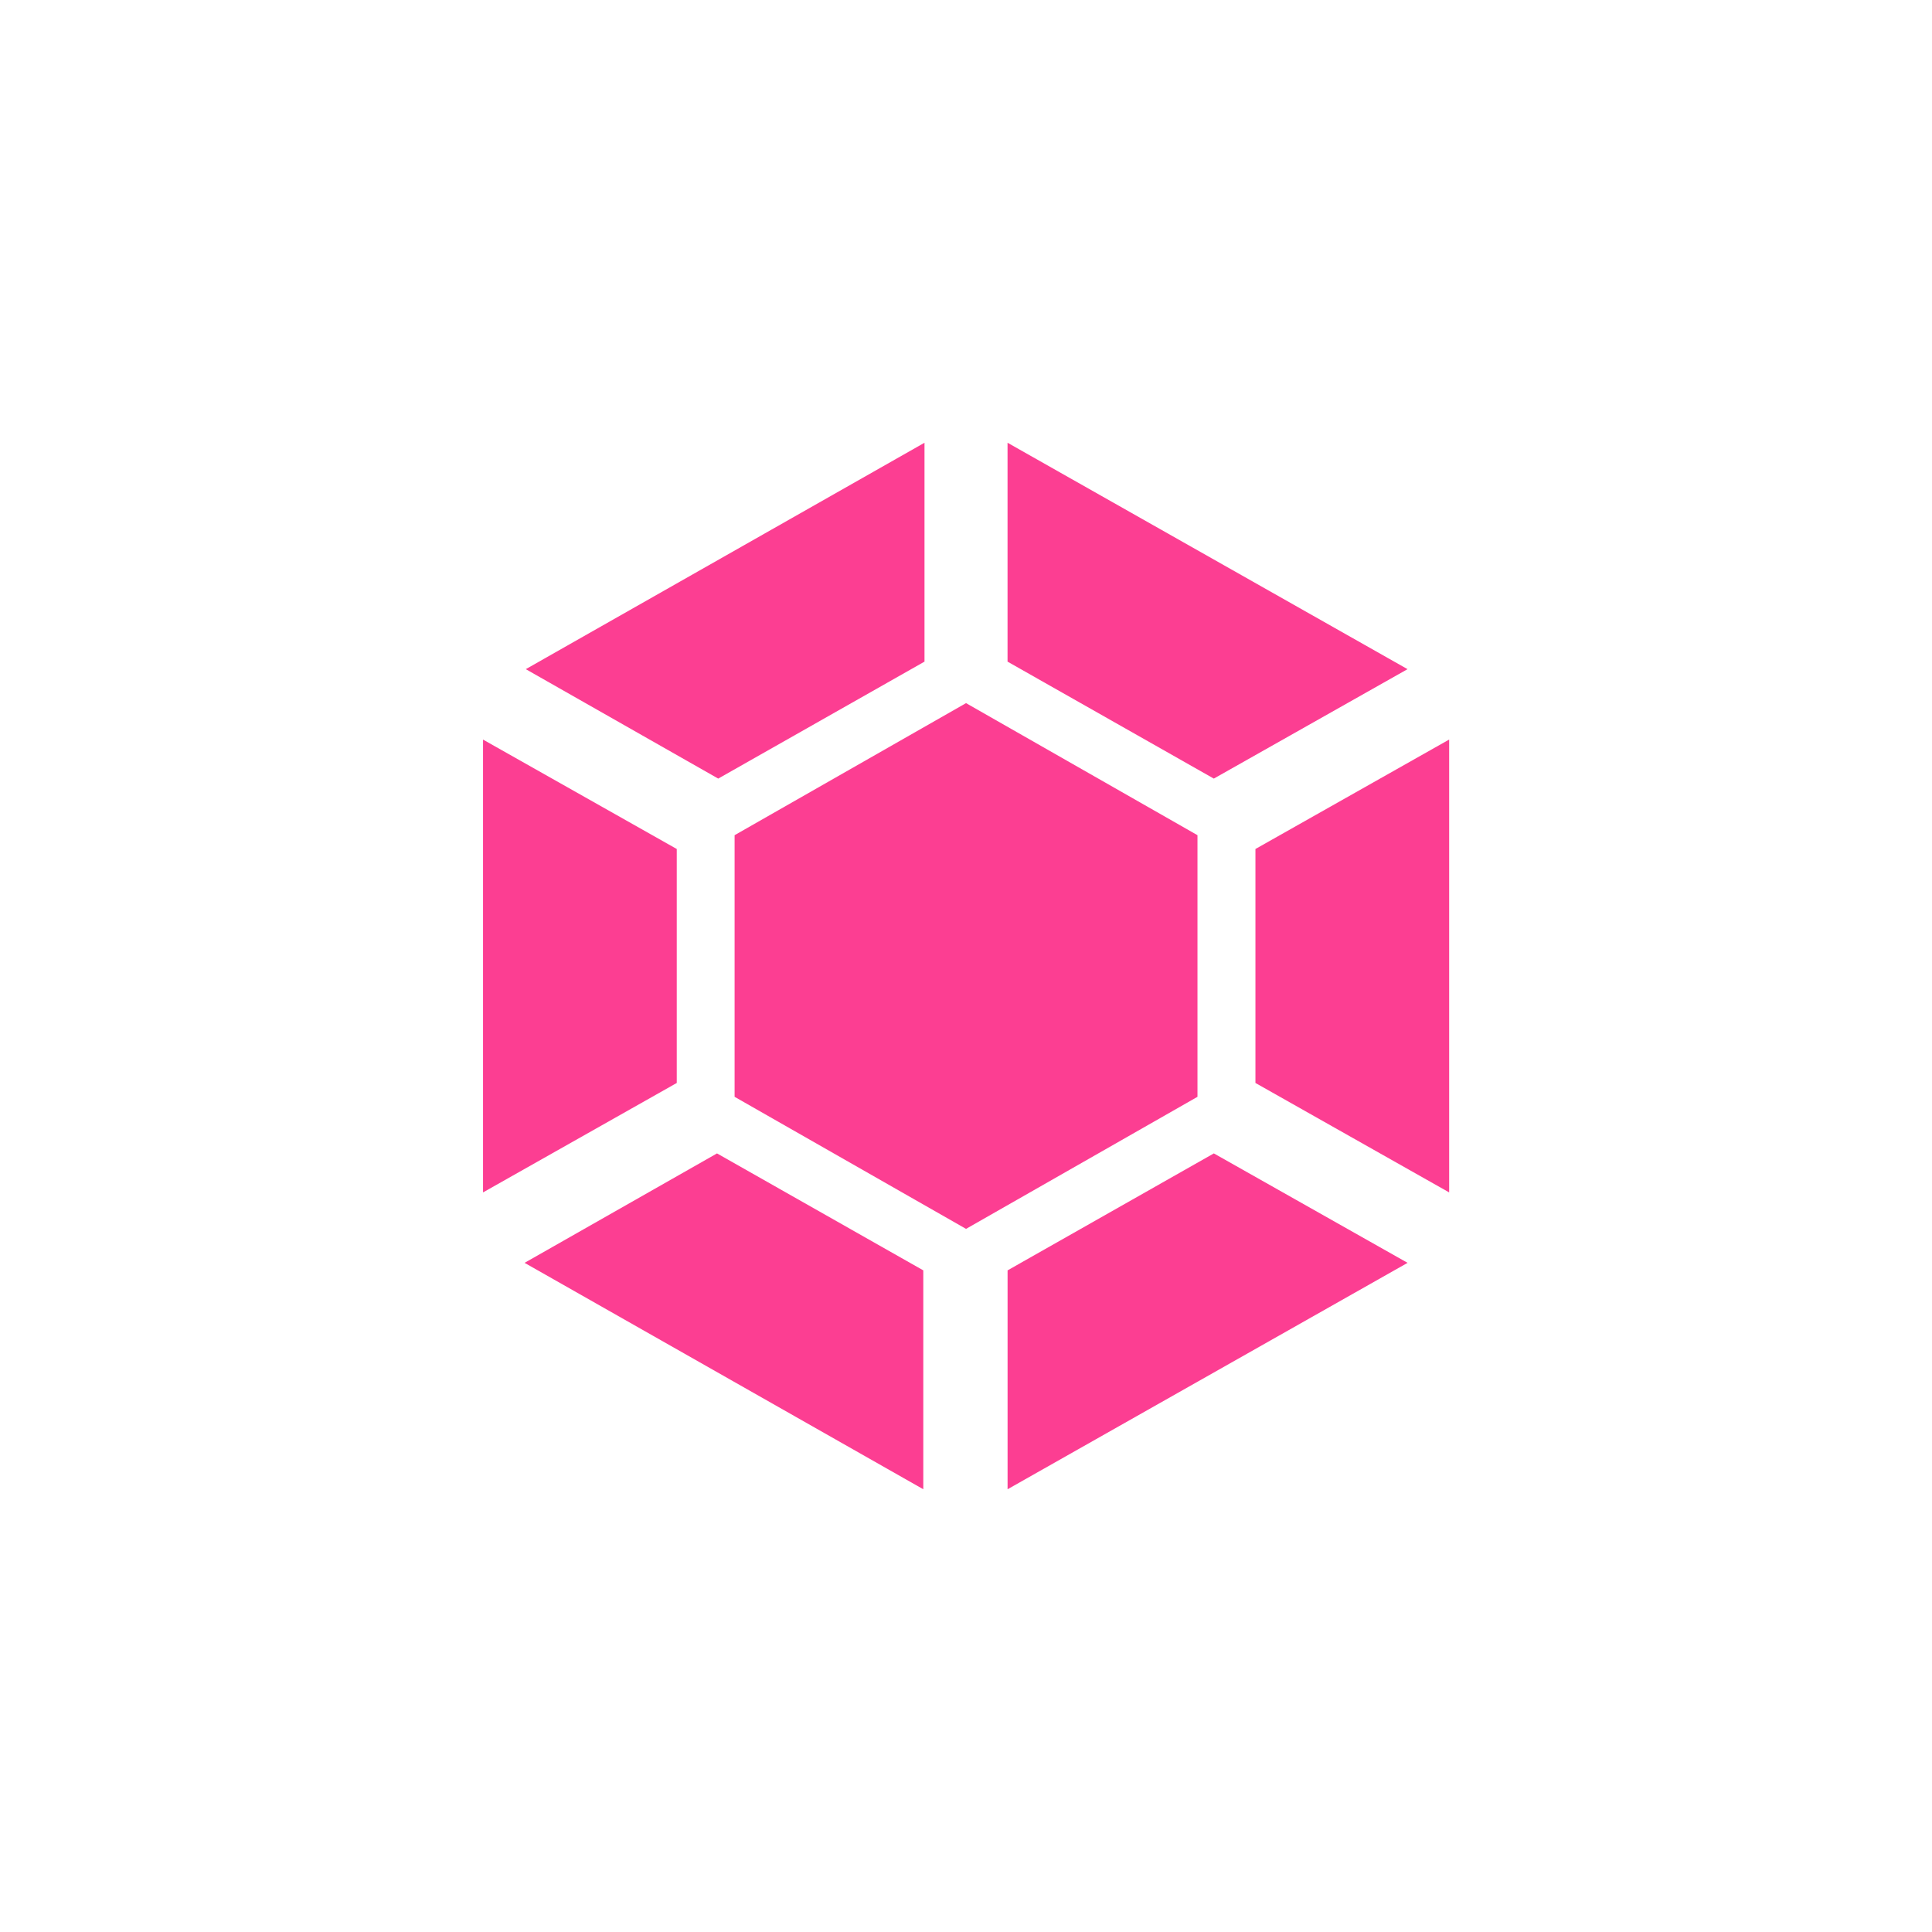 <!-- color: #eeeeee --><svg xmlns="http://www.w3.org/2000/svg" viewBox="0 0 48 48"><g><path d="m 22.969 11 l -9.906 5.625 l 4.781 2.719 l 5.125 -2.906 m 2.063 -5.438 l 0 5.438 l 5.125 2.906 l 4.813 -2.719 m -10.969 0.844 l -5.75 3.281 l 0 6.5 l 5.75 3.281 l 5.75 -3.281 l 0 -6.5 m -17.75 -2.375 l 0 11.25 l 4.813 -2.719 l 0 -5.813 m 19.19 -2.719 l -4.813 2.719 l 0 5.813 l 4.813 2.719 m -18.19 -0.969 l -4.781 2.719 l 9.906 5.625 l 0 -5.438 m 7.219 -2.906 l -5.125 2.906 l 0 5.438 l 9.938 -5.625 m -4.813 -2.719" fill="#fc3e92" stroke="none" fill-rule="nonzero" fill-opacity="1"/></g></svg>